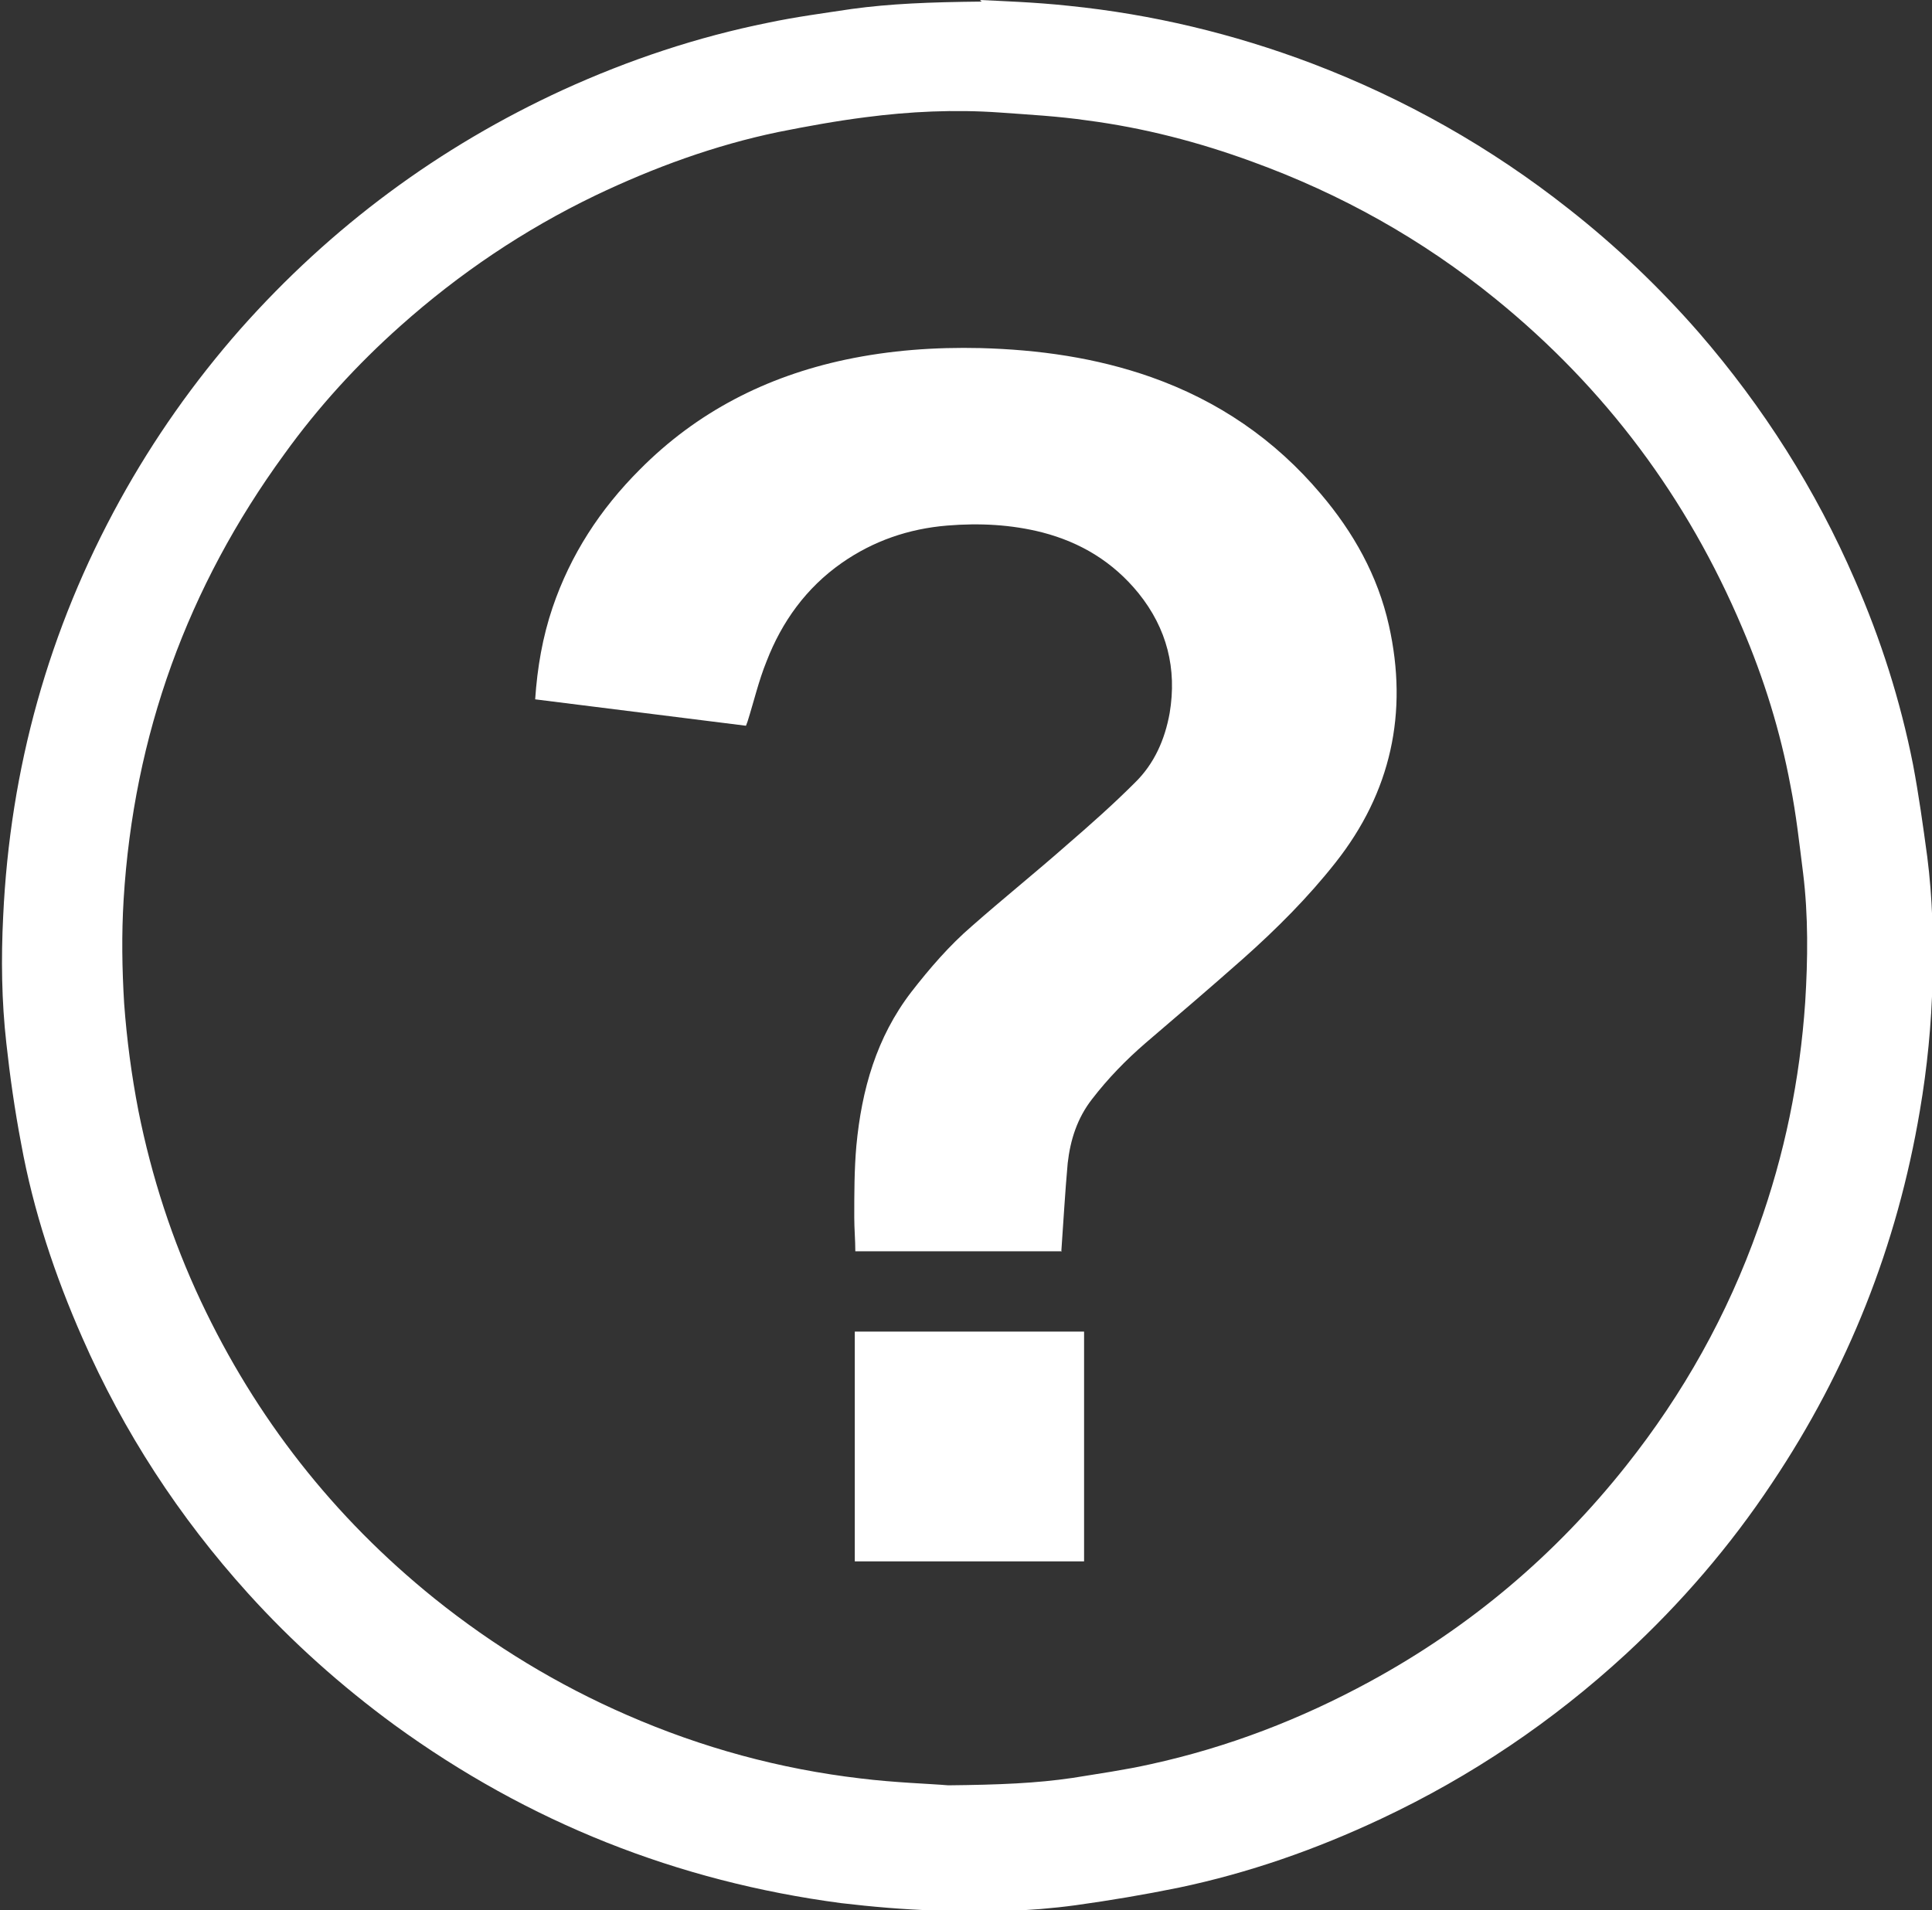 <?xml version="1.0" encoding="UTF-8"?>
<svg id="b" data-name="圖層 2" xmlns="http://www.w3.org/2000/svg" width="36.57" height="36.16" viewBox="0 0 36.57 36.16">
  <rect x="0" y="0" width="36.57" height="36.16" fill="#333333" stroke="none"/>
  <defs>
    <style>
      .d {
        fill: #fff;
      }
    </style>
  </defs>
  <g id="c" data-name="bar">
    <g>
      <path class="d" d="M18.55,0c.39,.02,1.03,.04,1.68,.11,1.58,.16,3.12,.53,4.6,1.09,1.76,.67,3.39,1.59,4.87,2.76,.89,.7,1.71,1.48,2.46,2.34,1.22,1.41,2.21,2.97,2.95,4.68,.49,1.12,.86,2.28,1.1,3.49,.11,.58,.19,1.16,.27,1.75,.1,.78,.12,1.56,.1,2.35-.02,.82-.1,1.64-.24,2.46-.43,2.55-1.36,4.9-2.8,7.05-.79,1.19-1.72,2.27-2.77,3.24-1.38,1.27-2.92,2.31-4.62,3.11-1.23,.58-2.51,1.03-3.85,1.31-.64,.13-1.29,.24-1.94,.33-.88,.12-1.78,.14-2.67,.1-.59-.02-1.18-.07-1.77-.14-3.1-.41-5.92-1.53-8.45-3.37-1.01-.74-1.94-1.57-2.78-2.5-1.3-1.44-2.35-3.05-3.13-4.83-.52-1.18-.93-2.41-1.16-3.68-.12-.63-.21-1.26-.28-1.9-.09-.8-.1-1.6-.06-2.4,.13-2.8,.86-5.43,2.21-7.88,.64-1.16,1.4-2.24,2.28-3.24,1.72-1.94,3.76-3.45,6.11-4.53,1.25-.57,2.54-1,3.88-1.27,.52-.11,1.05-.18,1.58-.26,.73-.1,1.47-.13,2.46-.14Zm-.61,33.8c.99-.01,1.68-.04,2.36-.14,.49-.08,.99-.15,1.48-.26,1.46-.32,2.84-.85,4.16-1.57,1.89-1.03,3.5-2.39,4.84-4.08,1.08-1.36,1.92-2.86,2.5-4.5,.5-1.39,.79-2.81,.89-4.28,.05-.81,.06-1.63-.04-2.44-.07-.55-.13-1.11-.24-1.66-.19-1.02-.5-2.02-.91-2.98-1.04-2.46-2.59-4.54-4.67-6.23-1.39-1.13-2.93-1.99-4.61-2.6-1.01-.37-2.05-.64-3.12-.78-.55-.08-1.11-.11-1.66-.15-.85-.06-1.7-.02-2.54,.09-.55,.07-1.1,.17-1.65,.28-1.2,.25-2.35,.67-3.46,1.2-1.35,.65-2.58,1.48-3.69,2.47-.82,.73-1.56,1.54-2.2,2.43-1.83,2.51-2.85,5.32-3.04,8.43-.04,.66-.03,1.31,.01,1.97,.05,.68,.14,1.36,.27,2.03,.25,1.25,.64,2.45,1.18,3.6,1.04,2.21,2.51,4.09,4.42,5.63,1.12,.9,2.34,1.64,3.65,2.21,1.42,.62,2.89,1.02,4.42,1.2,.65,.08,1.31,.1,1.66,.13Z"/>
      <g>
        <path class="d" d="M20.1,23.69h-3.91c0-.21-.02-.43-.02-.64,0-.45,0-.91,.04-1.36,.1-1.06,.38-2.05,1.04-2.91,.35-.45,.72-.88,1.15-1.25,.59-.52,1.2-1.01,1.79-1.53,.44-.38,.88-.77,1.29-1.18,.37-.36,.57-.82,.66-1.32,.14-.84-.05-1.6-.59-2.27-.48-.59-1.09-.96-1.82-1.15-.59-.15-1.19-.18-1.8-.13-.73,.06-1.4,.29-2,.71-.67,.47-1.13,1.11-1.42,1.86-.15,.37-.24,.76-.36,1.14l-.03,.08-3.99-.5c.04-.6,.14-1.18,.33-1.74,.34-1,.9-1.86,1.65-2.61,1.08-1.09,2.39-1.76,3.89-2.08,.85-.18,1.7-.24,2.56-.22,1.1,.03,2.18,.18,3.23,.55,1.27,.45,2.34,1.18,3.21,2.21,.62,.73,1.08,1.55,1.29,2.49,.37,1.65,.04,3.16-1.01,4.49-.52,.66-1.12,1.26-1.75,1.82-.61,.54-1.23,1.07-1.85,1.6-.37,.32-.71,.67-1.01,1.06-.28,.36-.41,.77-.46,1.21-.05,.55-.08,1.1-.12,1.66Z"/>
        <path class="d" d="M20.52,29.56h-4.34v-4.35h4.34v4.35Z"/>
      </g>
    </g>
  </g>
</svg>
